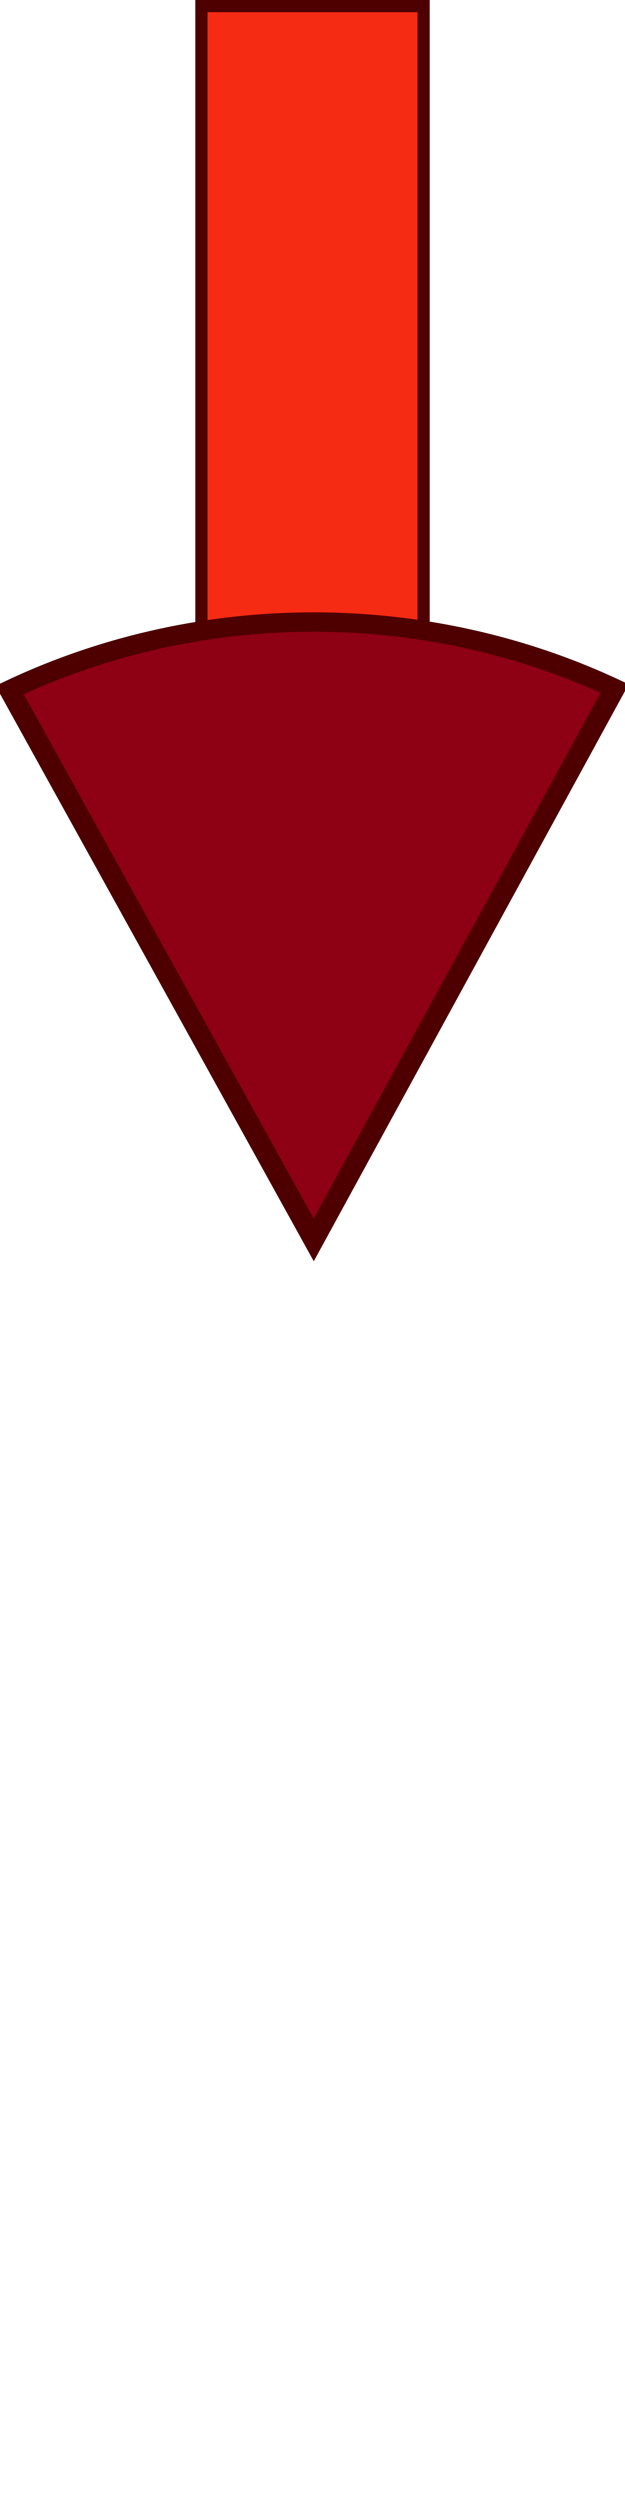 <?xml version="1.0" encoding="UTF-8" standalone="no"?>
<!-- Created with Inkscape (http://www.inkscape.org/) -->

<svg
   xmlns:dc="http://purl.org/dc/elements/1.1/"
   xmlns:cc="http://creativecommons.org/ns#"
   xmlns:rdf="http://www.w3.org/1999/02/22-rdf-syntax-ns#"
   xmlns:svg="http://www.w3.org/2000/svg"
   xmlns="http://www.w3.org/2000/svg"
   xmlns:xlink="http://www.w3.org/1999/xlink"
   xmlns:sodipodi="http://sodipodi.sourceforge.net/DTD/sodipodi-0.dtd"
   xmlns:inkscape="http://www.inkscape.org/namespaces/inkscape"
   width="64"
   height="256"
   id="svg3785"
   version="1.1"
   inkscape:version="0.48.2 r9819"
   sodipodi:docname="barrel_new.svg"
   inkscape:export-filename="C:\Users\Guilherme Baptista\workspace\CS638-Game\cs638-game-android\assets\barrel_new.png"
   inkscape:export-xdpi="90"
   inkscape:export-ydpi="90">
  <defs
     id="defs3787">
    <linearGradient
       id="linearGradient4389">
      <stop
         style="stop-color:#7f7f87;stop-opacity:1;"
         offset="0"
         id="stop4393" />
      <stop
         id="stop4395"
         offset="1"
         style="stop-color:#555555;stop-opacity:1;" />
    </linearGradient>
    <linearGradient
       id="linearGradient4379">
      <stop
         style="stop-color:#000000;stop-opacity:1;"
         offset="0"
         id="stop4381" />
      <stop
         id="stop4383"
         offset="1"
         style="stop-color:#fffaff;stop-opacity:1;" />
    </linearGradient>
    <linearGradient
       id="linearGradient4333">
      <stop
         style="stop-color:#000010;stop-opacity:1;"
         offset="0"
         id="stop4335" />
      <stop
         id="stop4385"
         offset="0.5"
         style="stop-color:#7f7f87;stop-opacity:1;" />
      <stop
         style="stop-color:#555555;stop-opacity:1;"
         offset="1"
         id="stop4337" />
    </linearGradient>
    <radialGradient
       inkscape:collect="always"
       xlink:href="#linearGradient4321"
       id="radialGradient4327"
       cx="551.004"
       cy="266.61"
       fx="551.004"
       fy="266.61"
       r="172.857"
       gradientTransform="matrix(-3.3696535e-7,2.422,-3.477,-1.8779241e-7,1478.136,-979.824)"
       gradientUnits="userSpaceOnUse" />
    <linearGradient
       id="linearGradient4321">
      <stop
         id="stop4329"
         offset="0"
         style="stop-color:#000000;stop-opacity:1;" />
      <stop
         style="stop-color:#fffaff;stop-opacity:1;"
         offset="1"
         id="stop4325" />
    </linearGradient>
  </defs>
  <sodipodi:namedview
     id="base"
     pagecolor="#ffffc6"
     bordercolor="#666666"
     borderopacity="1.0"
     inkscape:pageopacity="0"
     inkscape:pageshadow="2"
     inkscape:zoom="2.8284271"
     inkscape:cx="-78.291421"
     inkscape:cy="143.46284"
     inkscape:document-units="px"
     inkscape:current-layer="layer1"
     showgrid="false"
     fit-margin-top="0"
     fit-margin-left="0"
     fit-margin-right="0"
     fit-margin-bottom="0"
     inkscape:window-width="1280"
     inkscape:window-height="706"
     inkscape:window-x="-8"
     inkscape:window-y="-8"
     inkscape:window-maximized="1" />
  <g
     inkscape:label="Layer 1"
     inkscape:groupmode="layer"
     id="layer1"
     transform="translate(-1094.172,-329.39)">
    <rect
       style="fill:#f62b13;fill-opacity:1;stroke:#4e0000;stroke-width:1.25;stroke-miterlimit:4;stroke-opacity:1;stroke-dasharray:none"
       id="rect3811"
       width="22.75"
       height="70.382"
       x="1114.798"
       y="330.015" />
    <path
       sodipodi:type="arc"
       style="fill:#8e0013;fill-opacity:1;fill-rule:evenodd;stroke:#4e0000;stroke-width:5.425;stroke-miterlimit:4;stroke-opacity:1;stroke-dasharray:none"
       id="path2985"
       sodipodi:cx="550"
       sodipodi:cy="356.64789"
       sodipodi:rx="172.85715"
       sodipodi:ry="172.85715"
       d="m 628.817,510.49 a 172.857,172.857 0 0 1 -156.83,0.41 L 550,356.648 z"
       sodipodi:start="1.0973373"
       sodipodi:end="2.0390313"
       transform="matrix(-0.395,0,0,-0.366,1343.545,586.887)"
       inkscape:export-xdpi="90"
       inkscape:export-ydpi="90" />
    <rect
       style="color:#000000;fill:#820013;fill-opacity:1;fill-rule:evenodd;stroke:#4e0000;stroke-width:2.063;stroke-linecap:butt;stroke-linejoin:miter;stroke-miterlimit:4;stroke-opacity:1;stroke-dasharray:none;stroke-dashoffset:0;marker:none;visibility:visible;display:inline;overflow:visible;enable-background:accumulate"
       id="rect3811-5"
       width="22.75"
       height="70.382"
       x="1250.798"
       y="468.015" />
    <path
       sodipodi:type="arc"
       style="fill:#820013;fill-opacity:1;fill-rule:evenodd;stroke:#4e0000;stroke-width:5.425;stroke-miterlimit:4;stroke-opacity:1;stroke-dasharray:none"
       id="path2985-7"
       sodipodi:cx="550"
       sodipodi:cy="356.64789"
       sodipodi:rx="172.85715"
       sodipodi:ry="172.85715"
       d="m 628.817,510.49 c -49.203,25.208 -107.496,25.36 -156.83,0.41 L 550,356.648 z"
       sodipodi:start="1.0973373"
       sodipodi:end="2.0390313"
       transform="matrix(-0.395,0,0,-0.366,1479.545,724.887)"
       inkscape:export-xdpi="90"
       inkscape:export-ydpi="90" />
    <rect
       style="color:#000000;fill:#820013;fill-opacity:1;fill-rule:evenodd;stroke:#4e0000;stroke-width:2.063;stroke-linecap:butt;stroke-linejoin:miter;stroke-miterlimit:4;stroke-opacity:1;stroke-dasharray:none;stroke-dashoffset:0;marker:none;visibility:visible;display:inline;overflow:visible;enable-background:accumulate"
       id="rect3811-6"
       width="22.75"
       height="70.382"
       x="1504.798"
       y="474.015" />
    <path
       sodipodi:type="arc"
       style="color:#000000;fill:#820013;fill-opacity:1;fill-rule:evenodd;stroke:#4e0000;stroke-width:5.425;stroke-linecap:butt;stroke-linejoin:miter;stroke-miterlimit:4;stroke-opacity:1;stroke-dasharray:none;stroke-dashoffset:0;marker:none;visibility:visible;display:inline;overflow:visible;enable-background:accumulate"
       id="path2985-1"
       sodipodi:cx="550"
       sodipodi:cy="356.64789"
       sodipodi:rx="172.85715"
       sodipodi:ry="172.85715"
       d="m 628.817,510.49 c -49.203,25.208 -107.496,25.36 -156.83,0.41 L 550,356.648 z"
       sodipodi:start="1.0973373"
       sodipodi:end="2.0390313"
       transform="matrix(-0.395,0,0,-0.366,1733.545,730.887)"
       inkscape:export-xdpi="90"
       inkscape:export-ydpi="90" />
  </g>
</svg>
